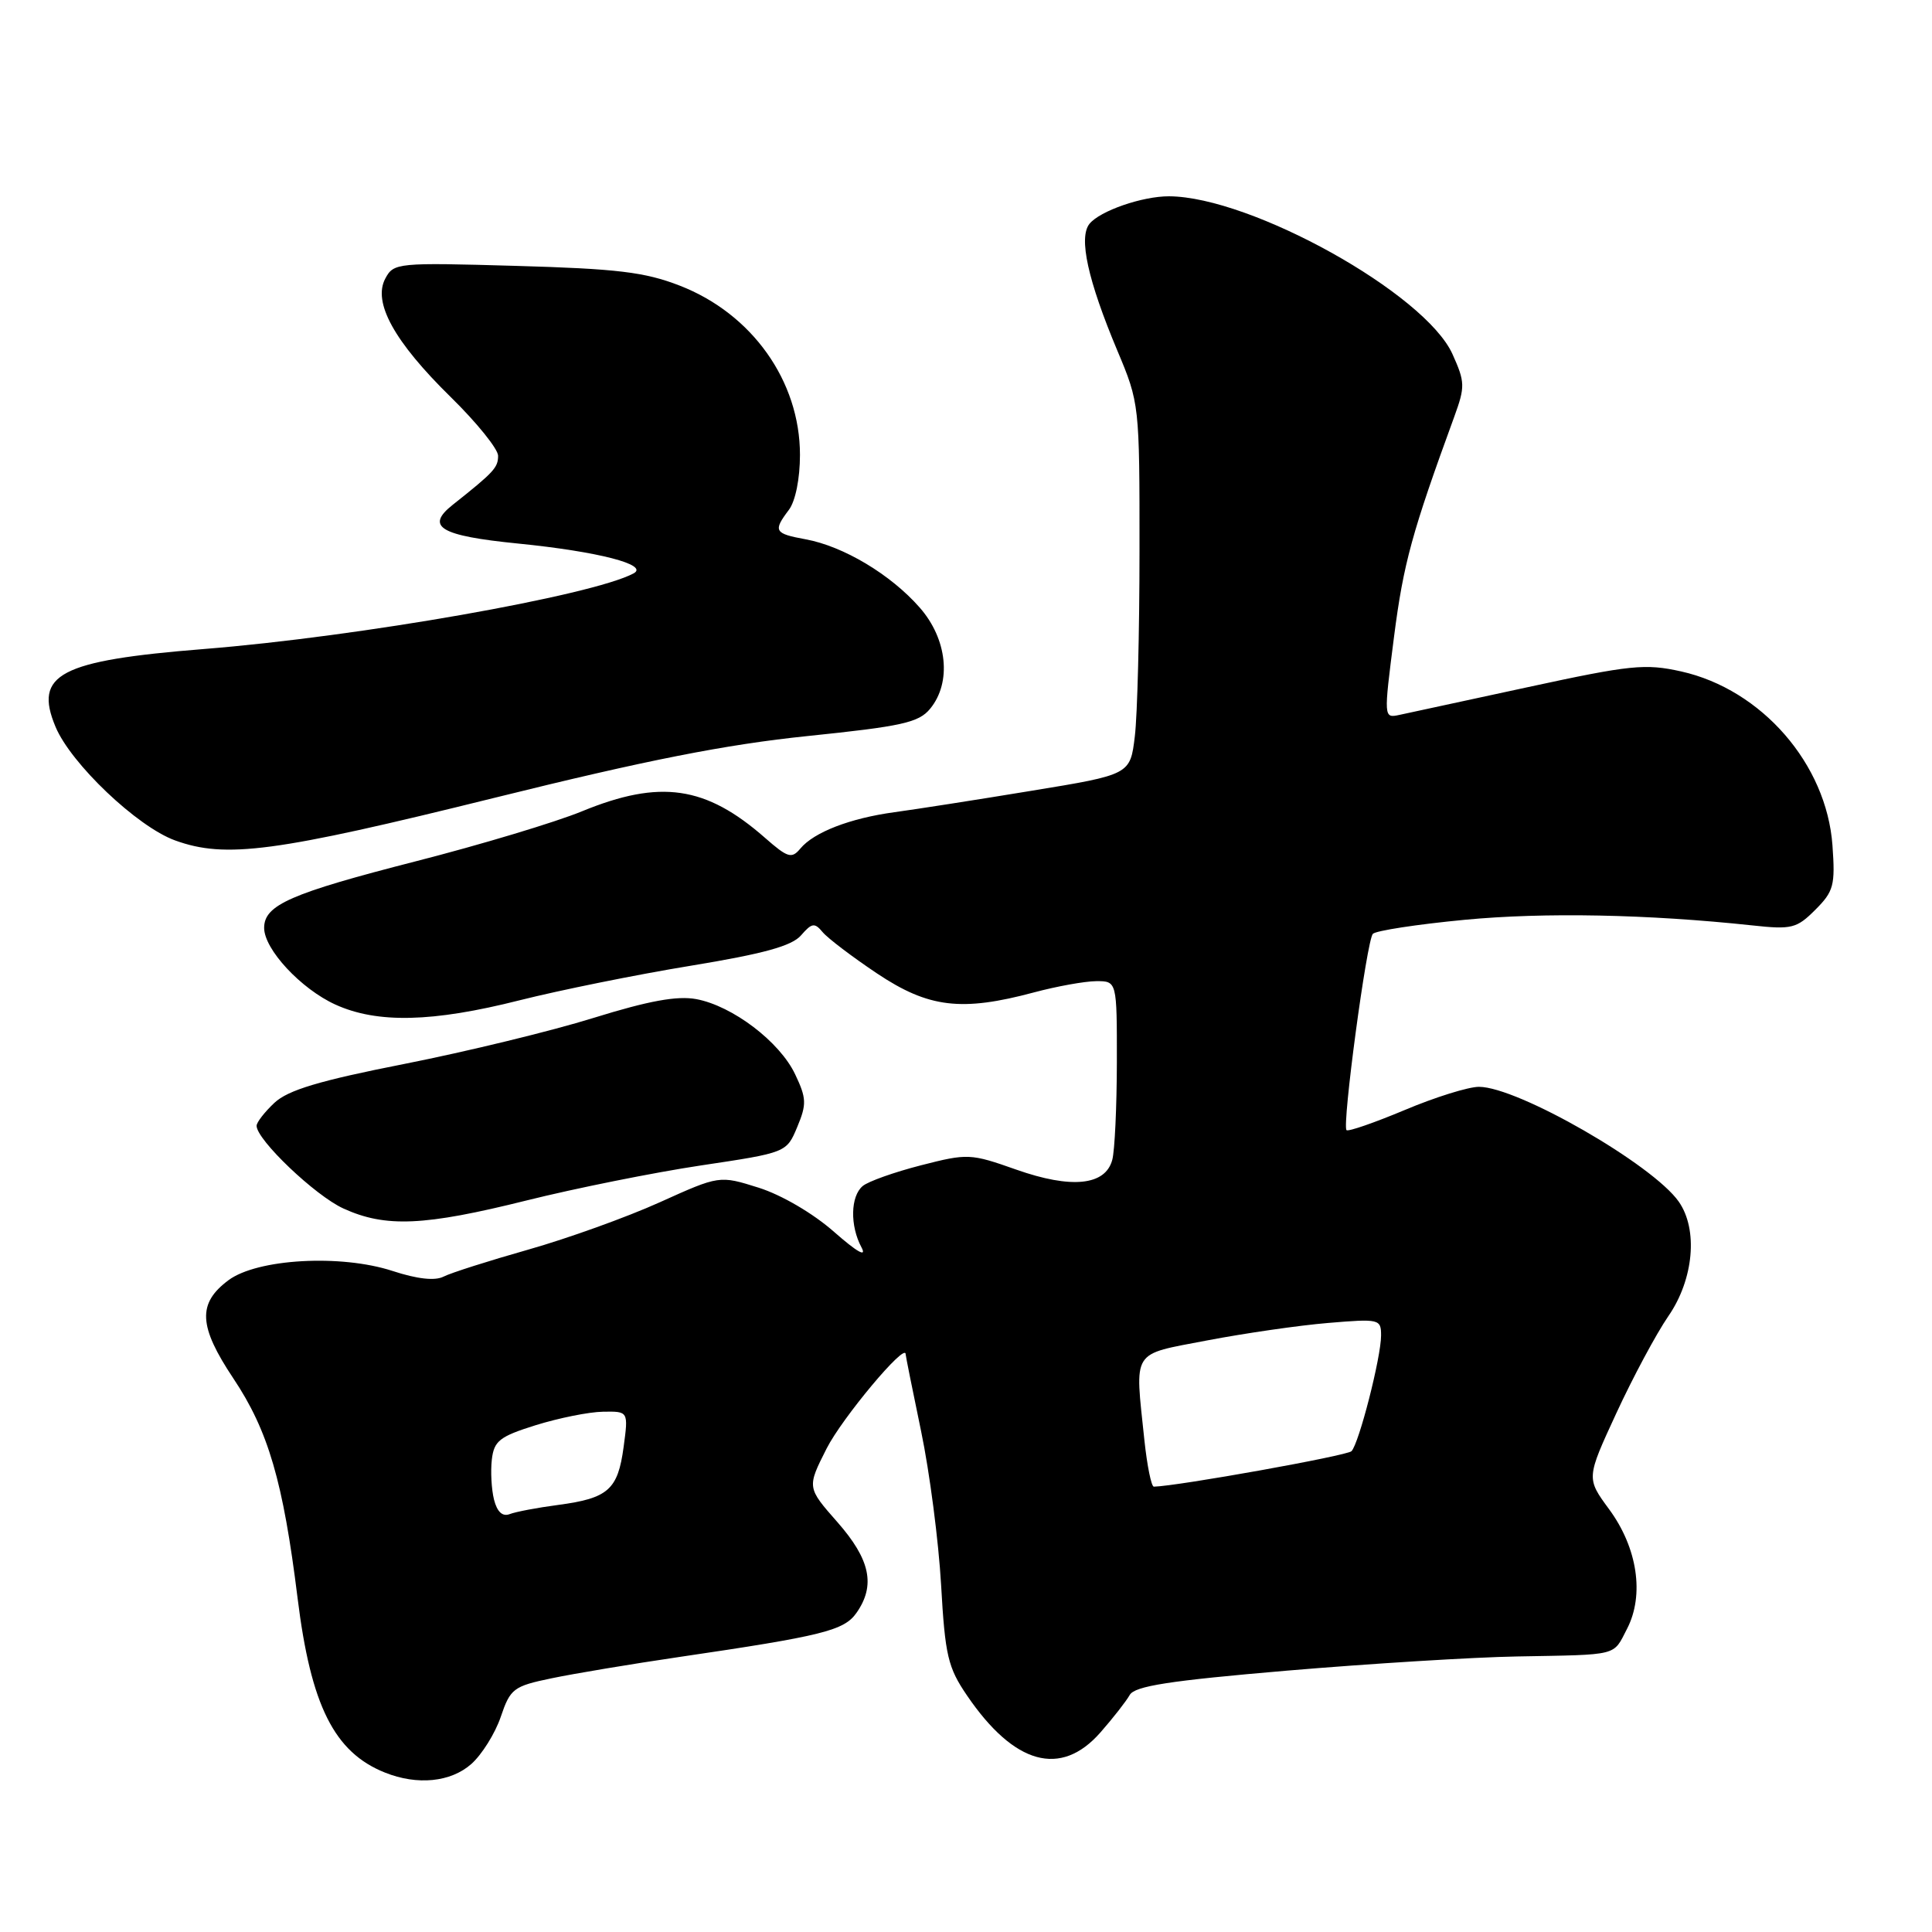<?xml version="1.0" encoding="UTF-8" standalone="no"?>
<!DOCTYPE svg PUBLIC "-//W3C//DTD SVG 1.1//EN" "http://www.w3.org/Graphics/SVG/1.1/DTD/svg11.dtd" >
<svg xmlns="http://www.w3.org/2000/svg" xmlns:xlink="http://www.w3.org/1999/xlink" version="1.1" viewBox="0 0 256 256">
 <g >
 <path fill="currentColor"
d=" M 62.44 233.75 C 63.84 232.51 65.60 229.70 66.35 227.50 C 67.62 223.75 68.03 223.43 73.10 222.38 C 76.07 221.76 83.67 220.49 90.00 219.56 C 108.99 216.77 111.85 216.06 113.49 213.71 C 116.04 210.07 115.32 206.65 110.96 201.69 C 106.92 197.10 106.92 197.10 109.53 191.94 C 111.58 187.89 120.00 177.83 120.00 179.43 C 120.00 179.62 120.92 184.22 122.05 189.64 C 123.18 195.06 124.37 204.22 124.70 210.00 C 125.23 219.37 125.60 220.95 128.14 224.67 C 134.39 233.84 140.56 235.54 145.81 229.56 C 147.47 227.67 149.22 225.43 149.69 224.60 C 150.35 223.41 154.92 222.70 170.52 221.37 C 181.51 220.44 195.22 219.59 201.00 219.49 C 214.64 219.24 213.70 219.48 215.59 215.83 C 217.91 211.34 216.98 205.10 213.22 199.99 C 210.19 195.87 210.19 195.87 214.17 187.26 C 216.36 182.52 219.46 176.73 221.07 174.39 C 224.43 169.52 225.03 162.91 222.44 159.22 C 218.99 154.30 201.13 144.03 195.98 144.01 C 194.60 144.00 190.17 145.38 186.14 147.08 C 182.11 148.77 178.64 149.97 178.42 149.75 C 177.81 149.14 181.10 124.60 181.91 123.74 C 182.30 123.32 187.77 122.48 194.06 121.88 C 204.65 120.87 218.35 121.14 232.18 122.62 C 237.41 123.19 238.07 123.02 240.54 120.55 C 242.98 118.11 243.19 117.31 242.81 112.01 C 242.03 101.24 233.44 91.36 222.77 88.97 C 218.00 87.91 216.08 88.10 202.50 91.04 C 194.25 92.83 186.56 94.49 185.42 94.73 C 183.34 95.17 183.34 95.13 184.72 84.34 C 185.97 74.64 187.09 70.56 192.70 55.21 C 194.15 51.22 194.13 50.63 192.46 46.92 C 188.84 38.89 165.80 26.07 154.90 26.01 C 151.37 26.00 145.75 27.94 144.36 29.66 C 142.90 31.48 144.14 37.13 148.05 46.45 C 150.98 53.41 151.00 53.62 150.99 72.98 C 150.99 83.72 150.71 94.78 150.37 97.57 C 149.76 102.64 149.76 102.64 136.63 104.79 C 129.41 105.98 121.26 107.25 118.52 107.62 C 112.65 108.42 107.85 110.27 106.05 112.44 C 104.90 113.82 104.38 113.66 101.37 111.02 C 93.51 104.12 87.48 103.25 77.12 107.50 C 73.62 108.94 63.72 111.92 55.12 114.12 C 38.50 118.38 35.00 119.91 35.00 122.95 C 35.00 125.79 39.88 131.04 44.46 133.12 C 49.99 135.63 57.31 135.46 68.82 132.55 C 74.14 131.21 84.35 129.14 91.50 127.97 C 101.18 126.38 104.92 125.35 106.14 123.94 C 107.58 122.28 107.94 122.23 109.01 123.52 C 109.69 124.33 112.94 126.80 116.23 129.00 C 123.05 133.55 127.41 134.07 137.00 131.50 C 140.03 130.69 143.74 130.02 145.25 130.01 C 148.00 130.00 148.00 130.00 147.99 140.75 C 147.98 146.66 147.71 152.49 147.38 153.69 C 146.47 157.10 141.95 157.55 134.66 154.98 C 128.60 152.84 128.23 152.82 122.03 154.41 C 118.52 155.31 115.05 156.54 114.32 157.15 C 112.69 158.50 112.61 162.41 114.15 165.28 C 114.89 166.66 113.57 165.91 110.52 163.23 C 107.74 160.78 103.57 158.34 100.54 157.38 C 95.33 155.74 95.33 155.74 87.42 159.31 C 83.06 161.28 75.22 164.10 70.00 165.58 C 64.78 167.06 59.72 168.67 58.77 169.16 C 57.64 169.74 55.28 169.48 52.02 168.41 C 45.16 166.17 34.11 166.79 30.28 169.63 C 26.14 172.71 26.30 175.72 30.93 182.66 C 35.55 189.58 37.52 196.32 39.43 211.75 C 41.19 226.00 44.29 232.20 51.02 234.88 C 55.30 236.59 59.71 236.15 62.44 233.75 Z  M 69.76 159.07 C 76.22 157.46 86.61 155.37 92.86 154.43 C 104.22 152.73 104.22 152.73 105.64 149.33 C 106.90 146.31 106.87 145.52 105.36 142.35 C 103.32 138.04 97.07 133.29 92.27 132.39 C 89.74 131.92 85.98 132.60 78.64 134.88 C 73.06 136.62 61.80 139.35 53.61 140.97 C 42.28 143.20 38.17 144.44 36.36 146.13 C 35.06 147.35 34.00 148.72 34.00 149.17 C 34.00 151.03 41.78 158.44 45.50 160.13 C 51.08 162.68 56.20 162.45 69.76 159.07 Z  M 65.50 105.72 C 85.67 100.72 96.17 98.65 107.00 97.53 C 119.53 96.24 121.74 95.75 123.25 93.91 C 126.12 90.42 125.53 84.67 121.86 80.50 C 118.02 76.12 111.76 72.38 106.75 71.46 C 102.60 70.70 102.41 70.37 104.53 67.56 C 105.40 66.41 106.00 63.42 106.00 60.27 C 106.00 50.50 99.65 41.56 90.05 37.84 C 85.44 36.05 81.77 35.61 68.35 35.23 C 52.66 34.78 52.16 34.83 51.06 36.90 C 49.36 40.06 52.23 45.26 59.72 52.61 C 63.17 55.99 66.00 59.50 66.00 60.39 C 66.00 61.96 65.46 62.55 60.00 66.88 C 56.31 69.80 58.30 70.99 68.62 72.02 C 79.27 73.08 86.07 74.84 83.95 75.98 C 78.47 78.92 47.58 84.36 27.00 86.00 C 7.89 87.53 4.44 89.34 7.36 96.31 C 9.40 101.19 18.18 109.54 23.20 111.36 C 29.90 113.79 36.41 112.93 65.50 105.72 Z  M 65.46 198.71 C 65.12 197.35 64.99 194.96 65.17 193.40 C 65.46 190.92 66.20 190.34 71.00 188.84 C 74.03 187.90 78.02 187.09 79.89 187.06 C 83.27 187.00 83.27 187.00 82.63 191.75 C 81.87 197.40 80.58 198.53 73.97 199.41 C 71.22 199.77 68.32 200.32 67.53 200.63 C 66.58 200.99 65.87 200.33 65.46 198.71 Z  M 151.64 190.85 C 150.37 178.66 149.79 179.57 159.97 177.61 C 164.90 176.67 172.10 175.62 175.97 175.30 C 182.77 174.73 183.00 174.78 183.00 176.96 C 183.00 179.84 180.08 191.25 179.08 192.29 C 178.50 192.89 156.05 196.92 152.89 196.99 C 152.56 196.99 152.00 194.23 151.64 190.85 Z "/>
</g>
</svg>